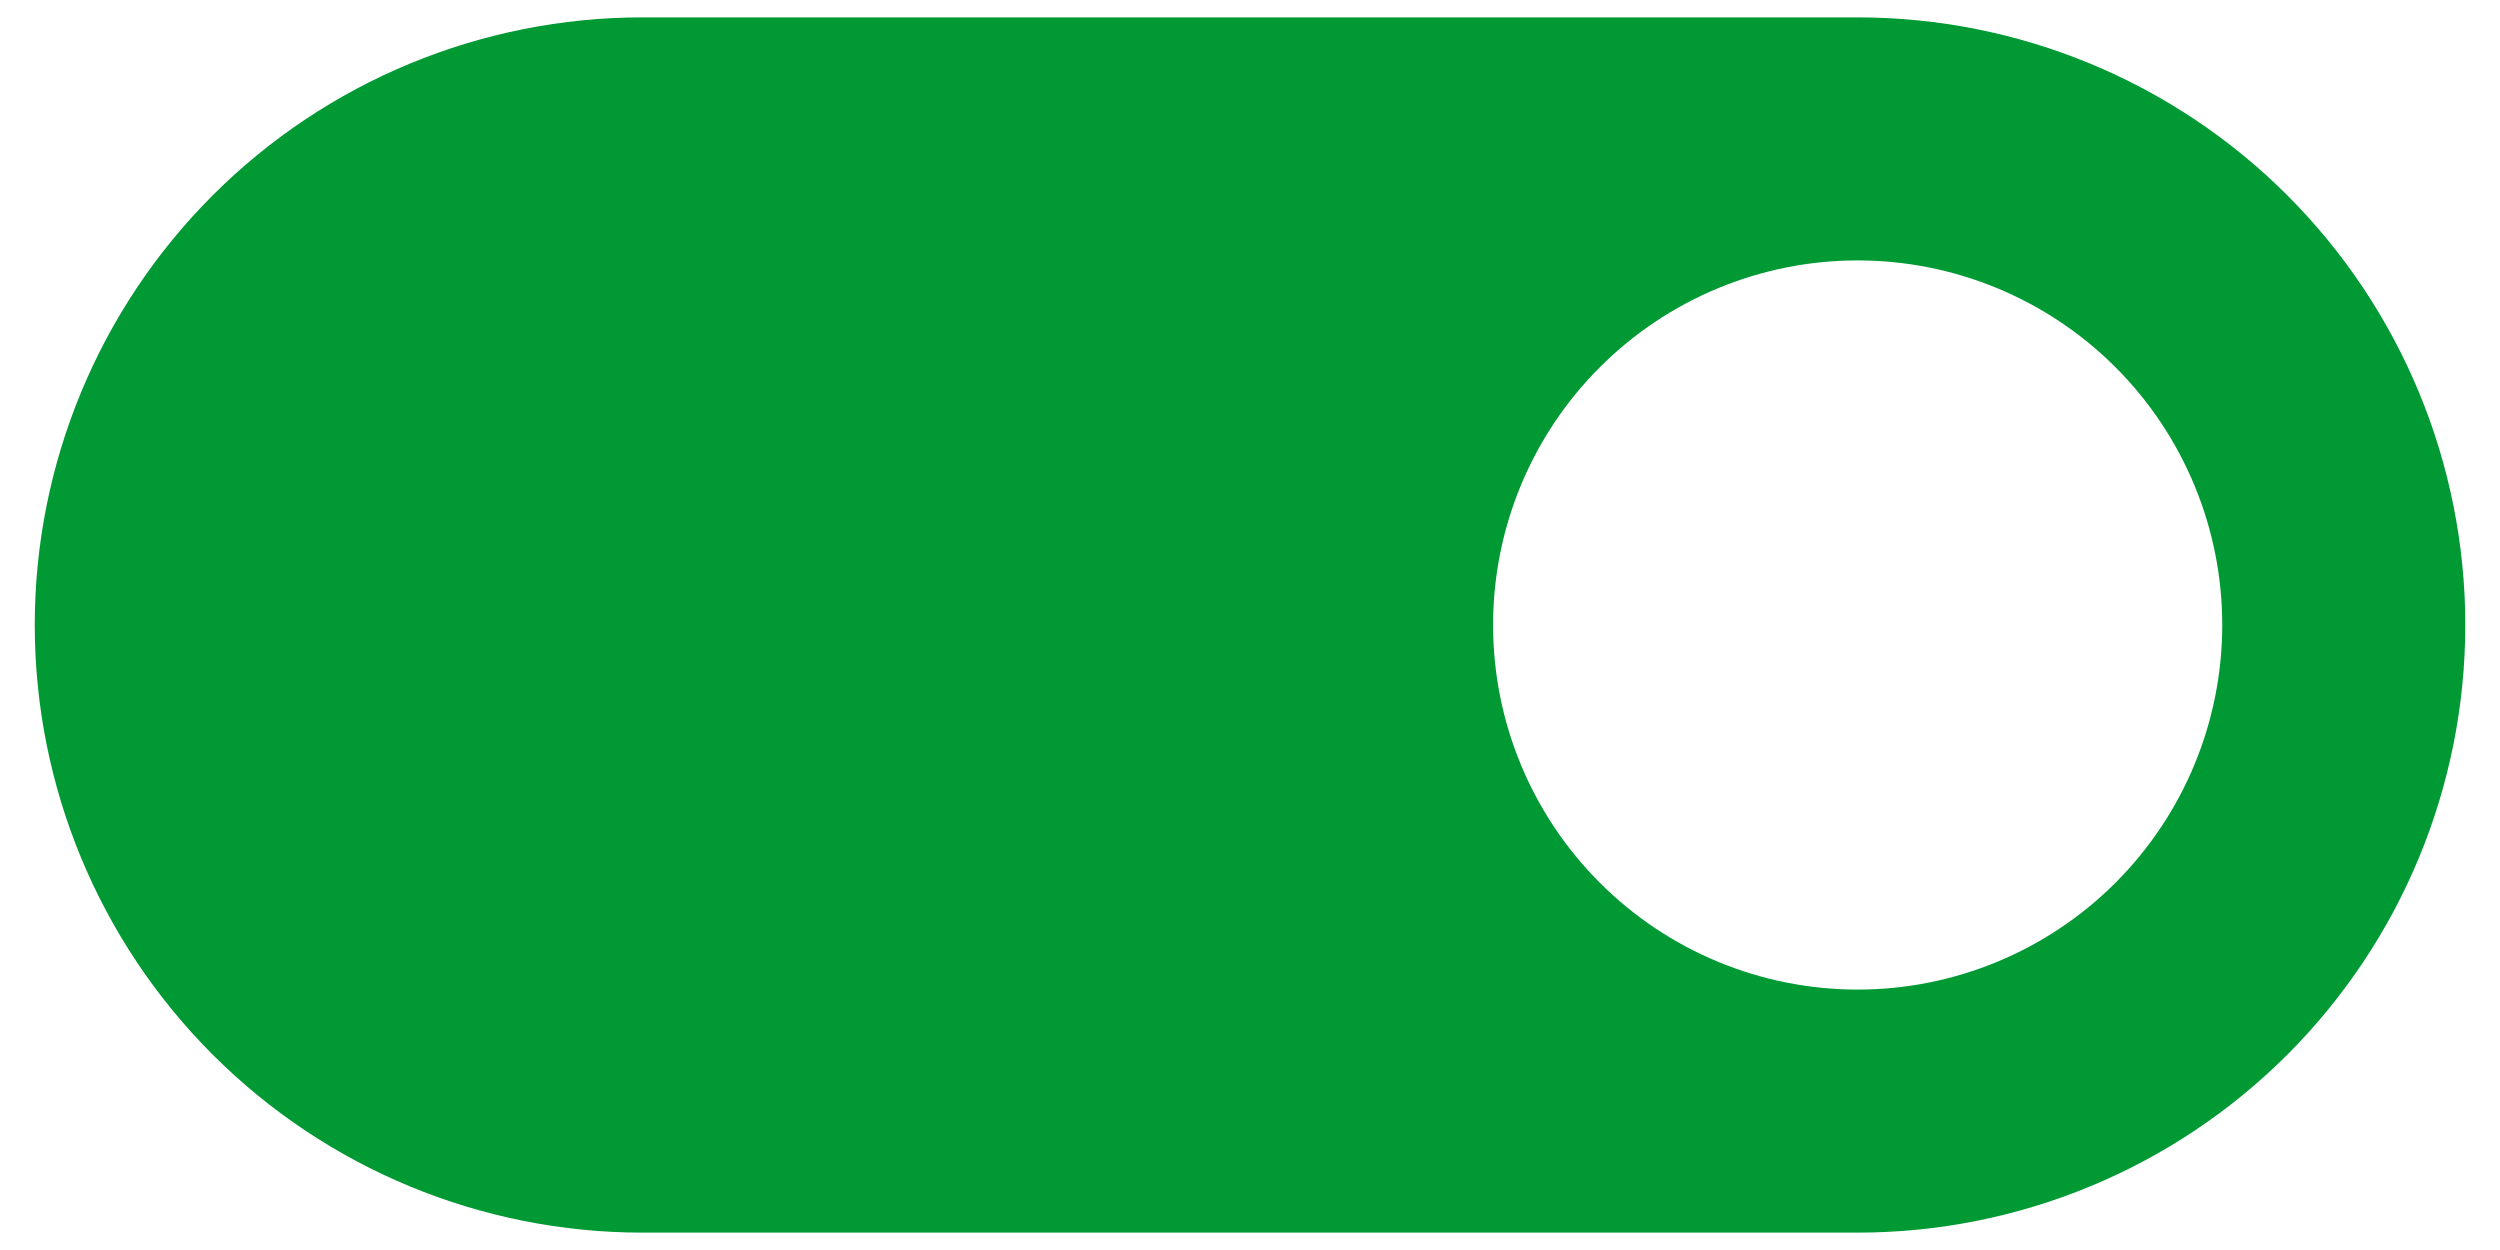 <svg width="60" height="30" viewBox="0 0 60 30" fill="none" xmlns="http://www.w3.org/2000/svg">
<path d="M15.417 29.583L44.584 29.583C48.451 29.583 52.161 28.047 54.896 25.312C57.63 22.577 59.167 18.868 59.167 15C59.167 11.132 57.63 7.423 54.896 4.688C52.161 1.953 48.451 0.417 44.584 0.417L15.417 0.417C11.549 0.417 7.84 1.953 5.105 4.688C2.37 7.423 0.834 11.132 0.834 15C0.834 18.868 2.37 22.577 5.105 25.312C7.84 28.047 11.549 29.583 15.417 29.583ZM44.584 6.25C46.904 6.25 49.13 7.172 50.771 8.813C52.412 10.454 53.334 12.679 53.334 15C53.334 17.321 52.412 19.546 50.771 21.187C49.13 22.828 46.904 23.75 44.584 23.75C42.263 23.75 40.037 22.828 38.397 21.187C36.755 19.546 35.834 17.321 35.834 15C35.834 12.679 36.755 10.454 38.397 8.813C40.037 7.172 42.263 6.25 44.584 6.25Z" fill="#009933"/>
</svg>
